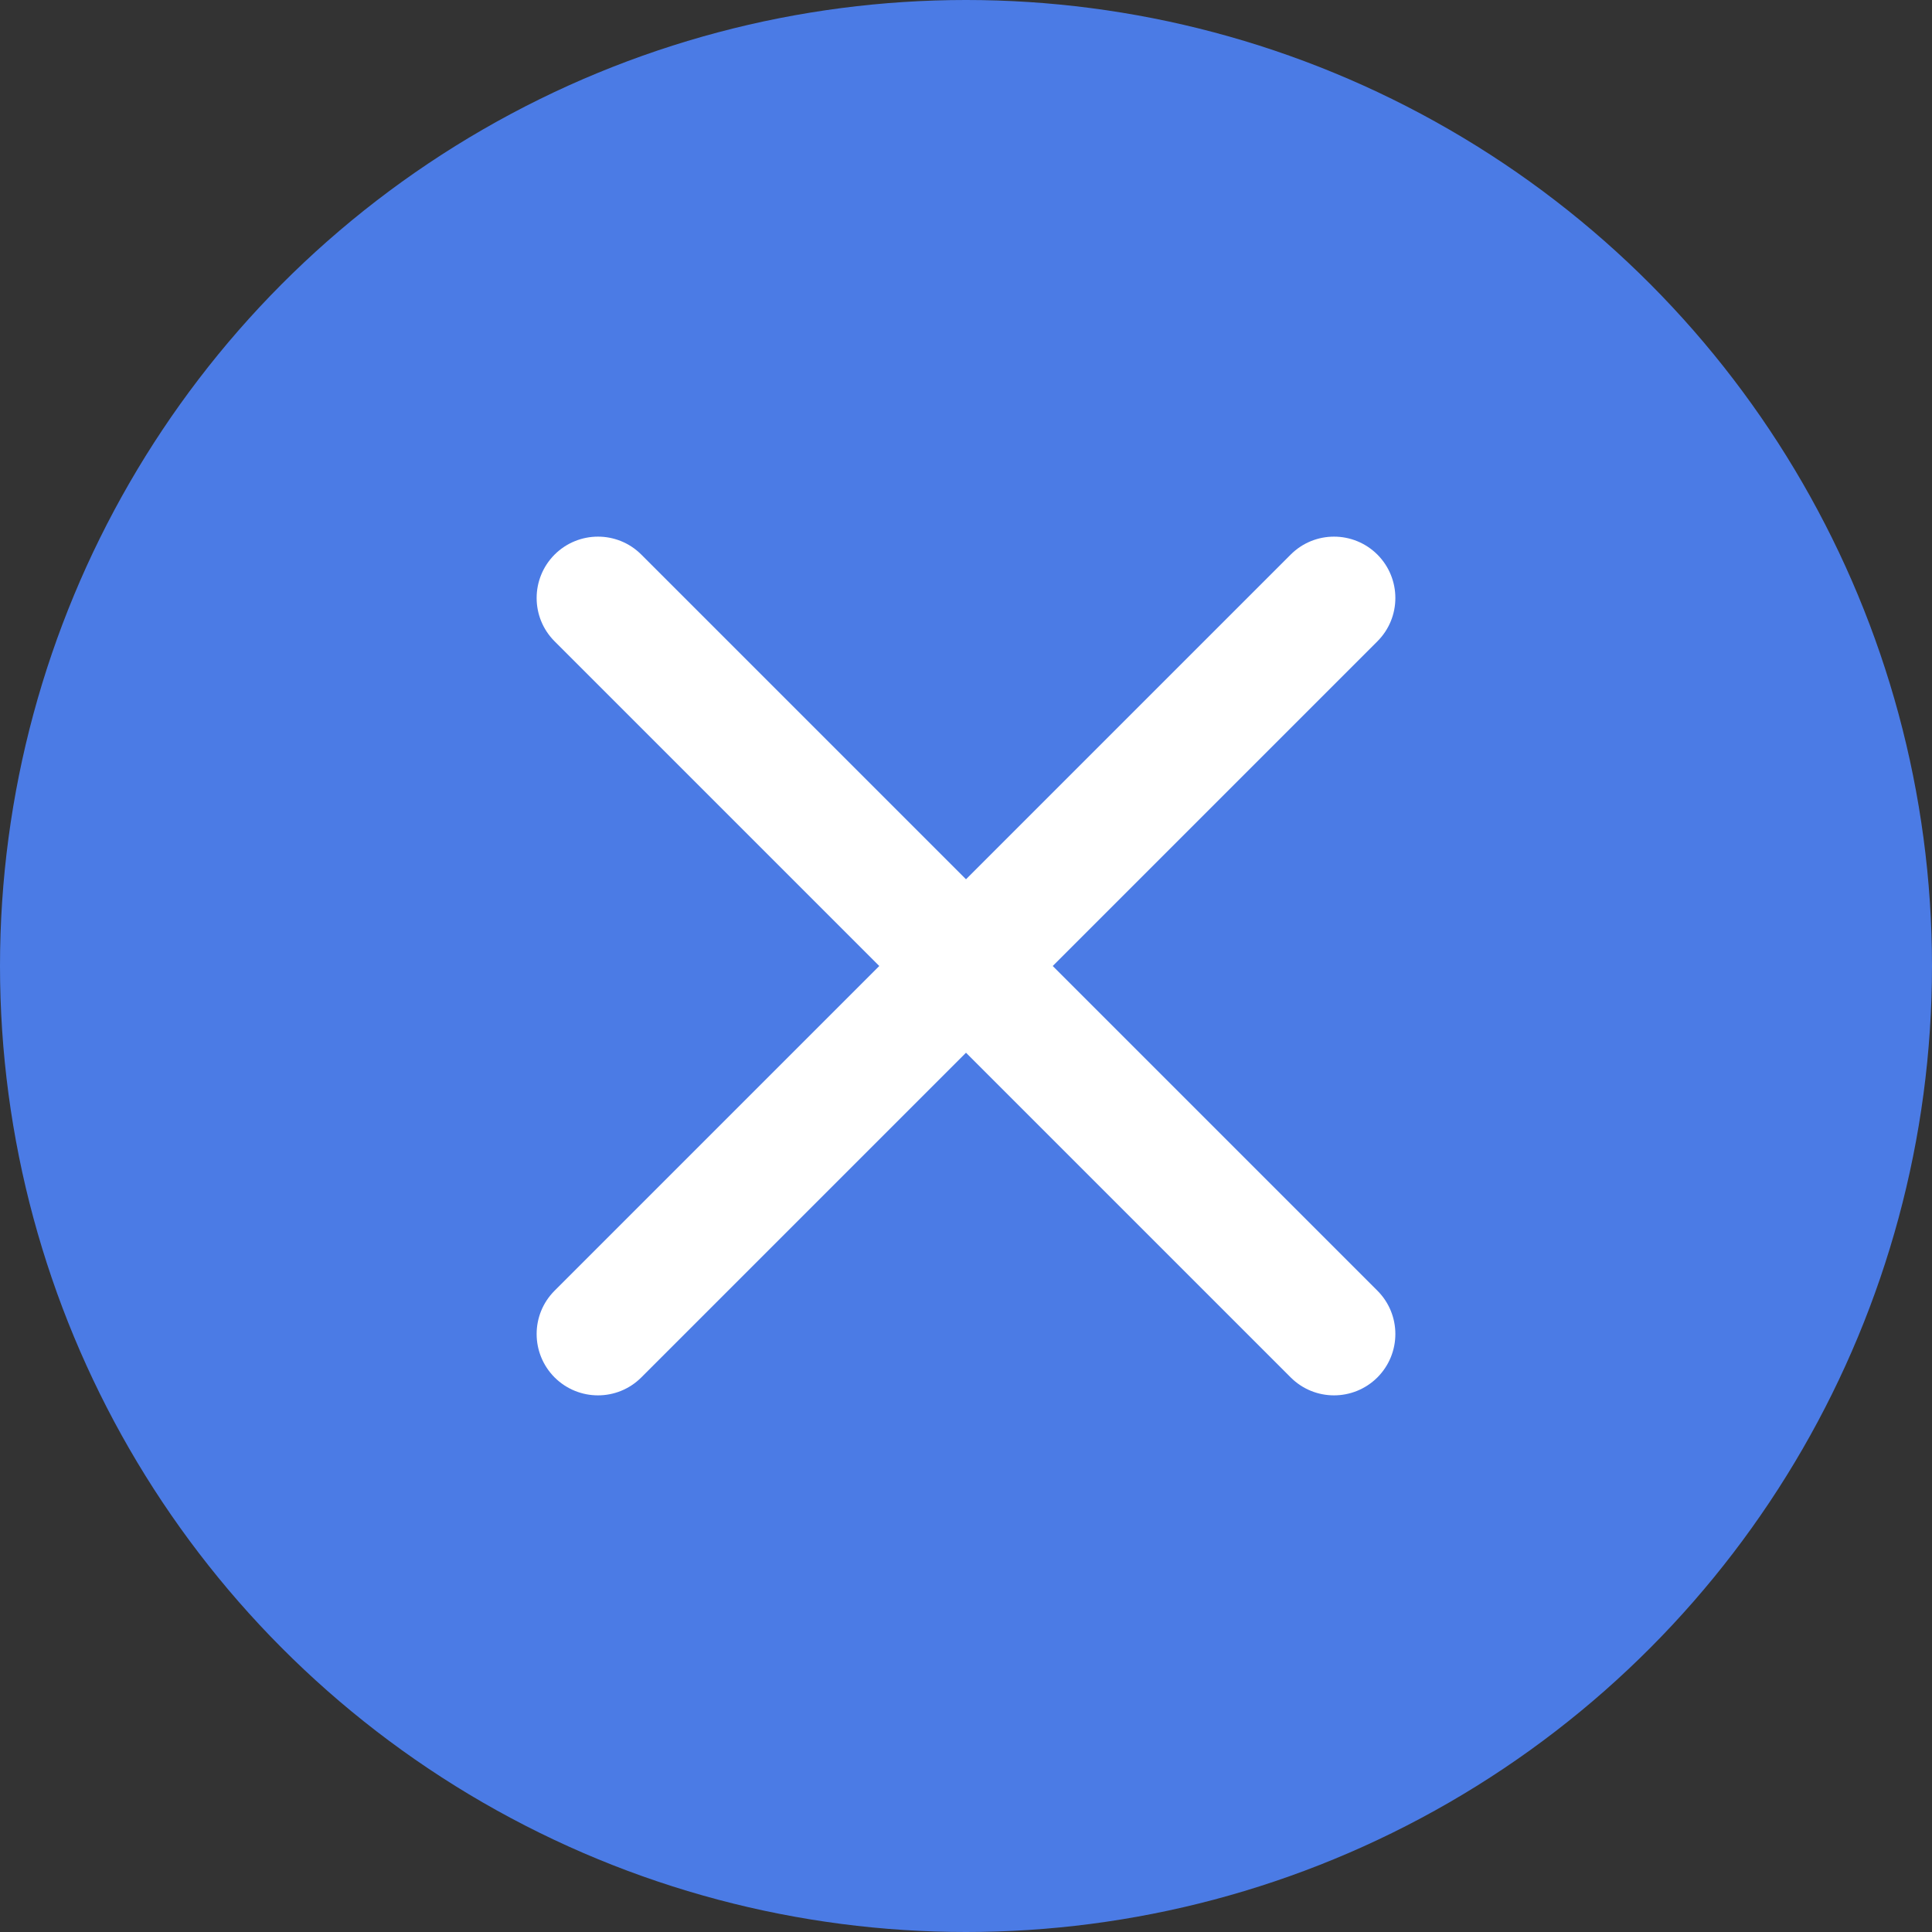 <svg width="18" height="18" viewBox="0 0 18 18" fill="none" xmlns="http://www.w3.org/2000/svg">
<rect x="0" y="0" width="18" height="18" fill="#333333" stroke="none"/>
<circle cx="9" cy="9" r="9" fill="#4B7BE5"/>
<path d="M9.808 9L12.833 12.025C13.056 12.248 13.056 12.609 12.833 12.833C12.609 13.056 12.248 13.056 12.025 12.833L9 9.808L5.975 12.833C5.752 13.056 5.391 13.056 5.167 12.833C4.944 12.609 4.944 12.248 5.167 12.025L8.192 9L5.167 5.975C4.944 5.752 4.944 5.391 5.167 5.167C5.391 4.944 5.752 4.944 5.975 5.167L9 8.192L12.025 5.167C12.248 4.944 12.609 4.944 12.833 5.167C13.056 5.391 13.056 5.752 12.833 5.975L9.808 9Z" fill="white"/>
</svg>
